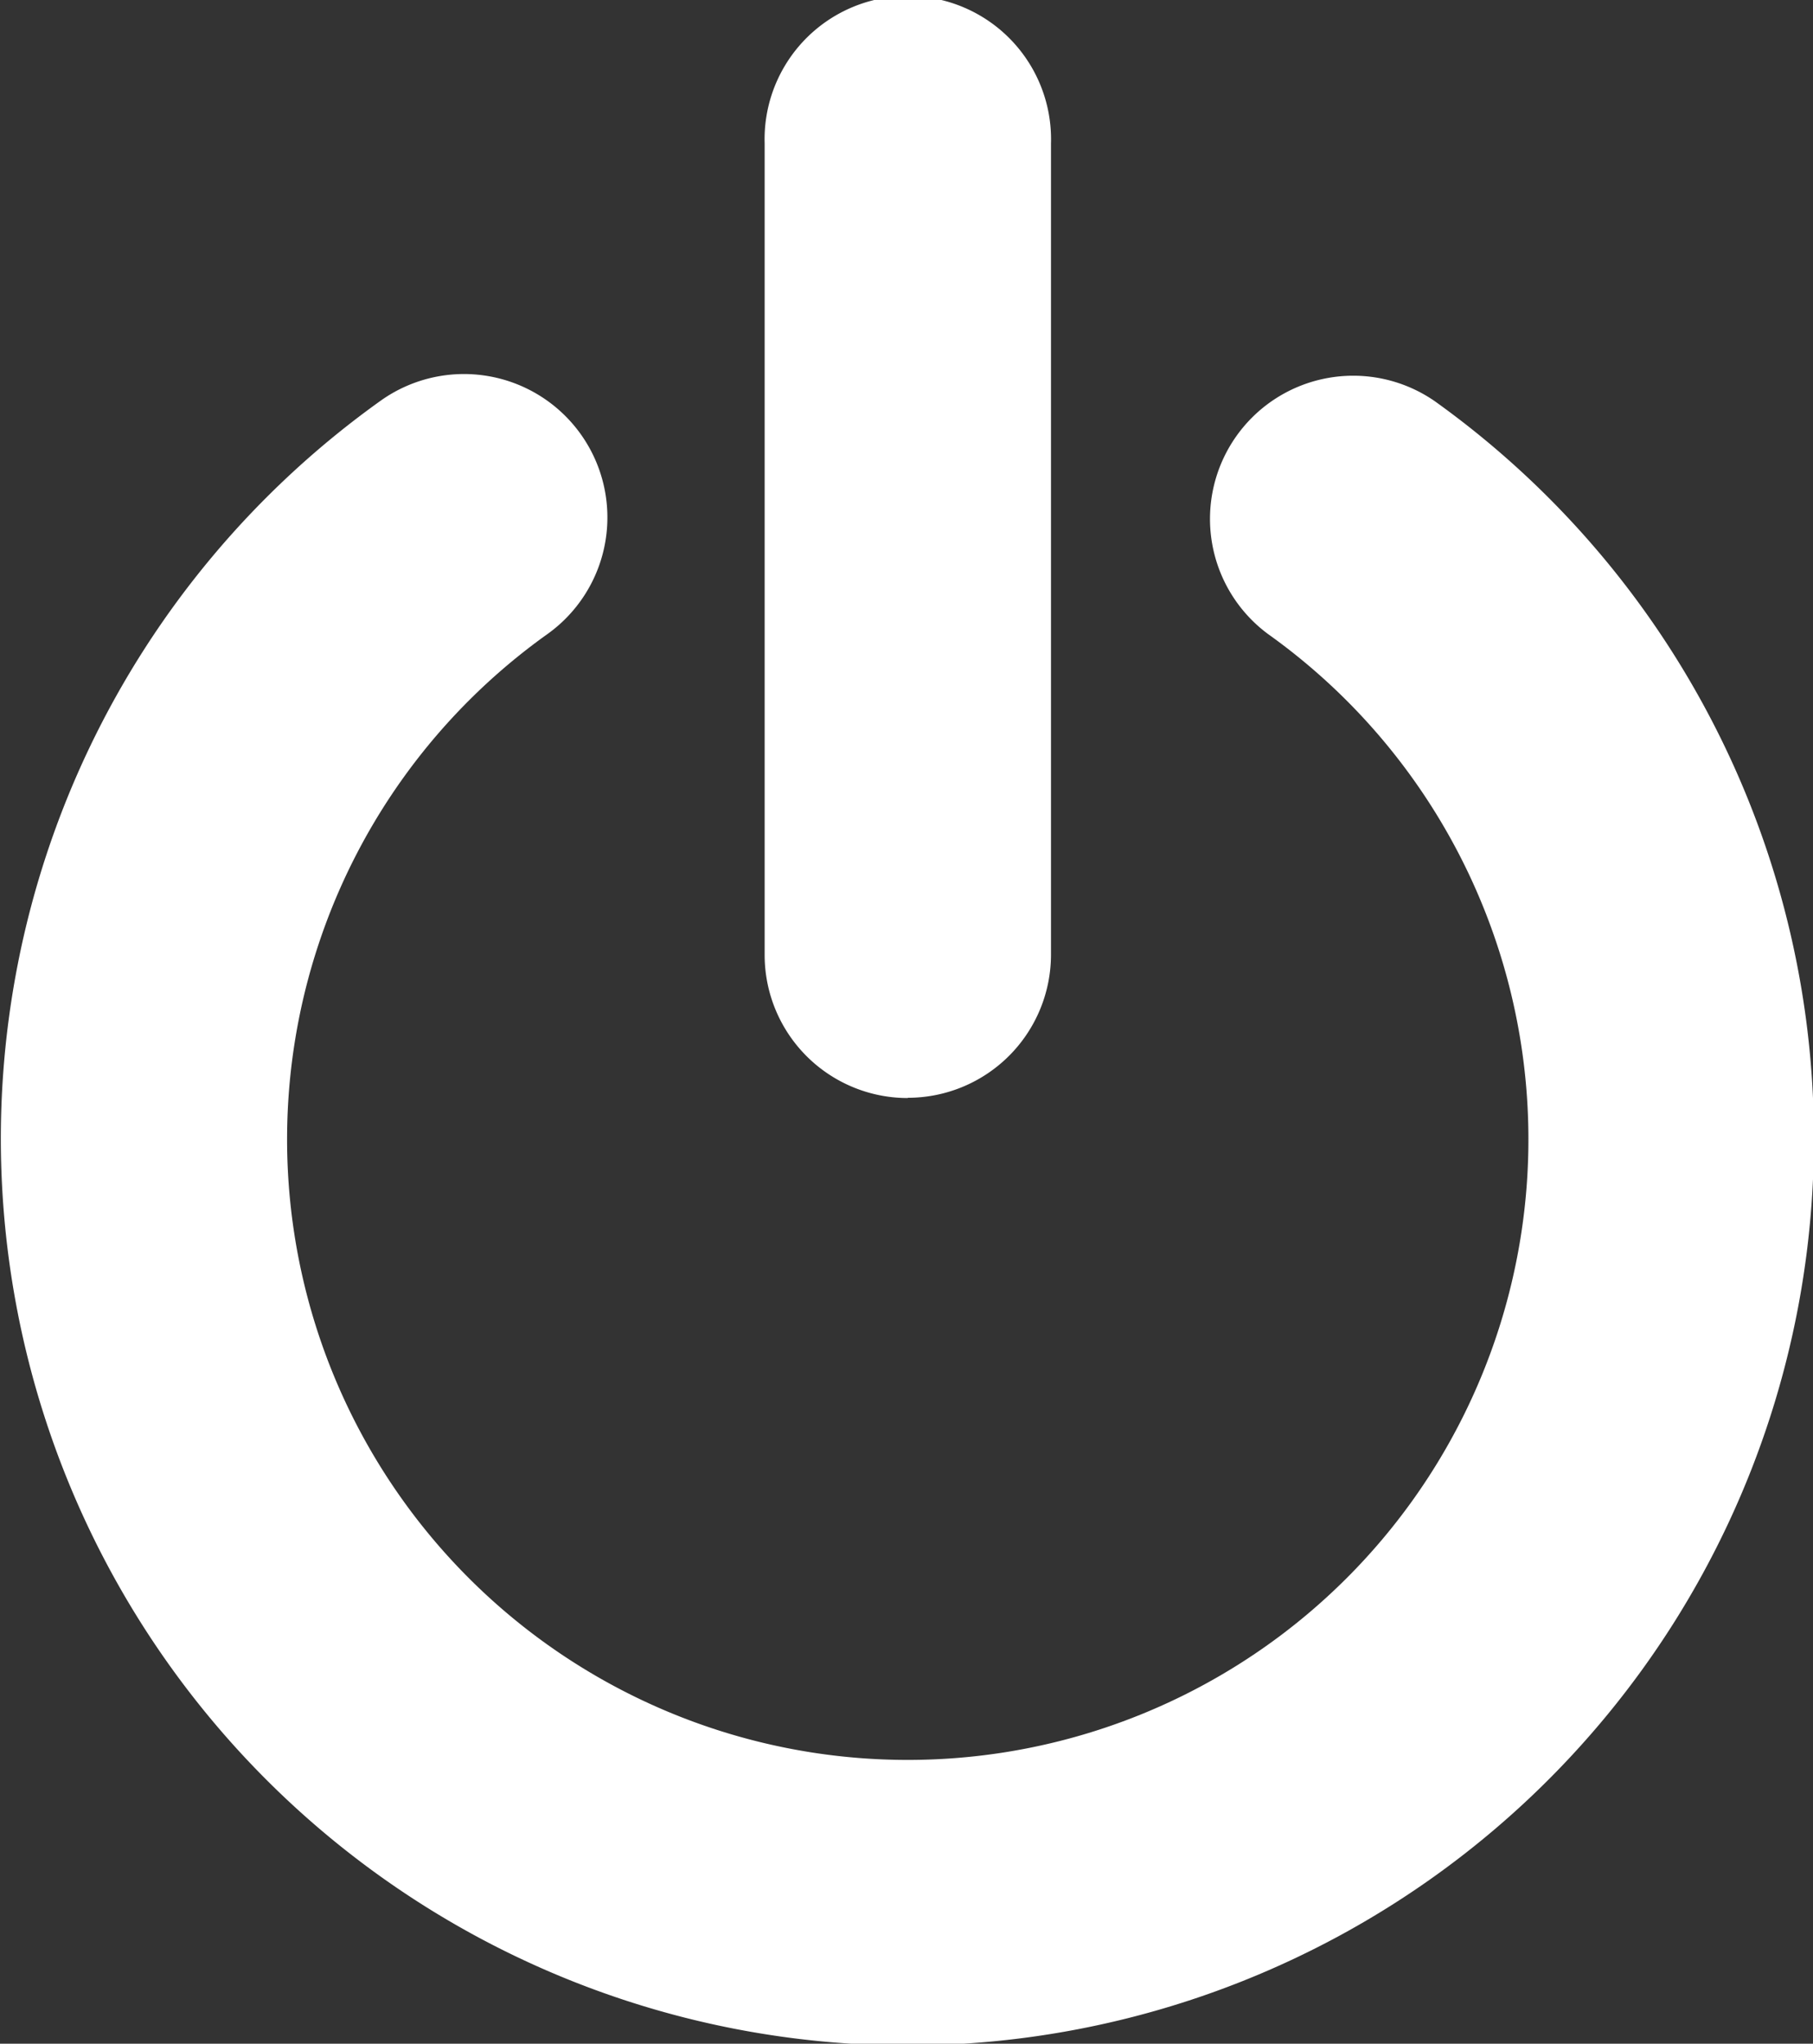 <svg xmlns="http://www.w3.org/2000/svg" width="14.468" height="16.312" viewBox="0 0 14.468 16.312">
  <rect x="0" y="0" width="14.468" height="16.312" fill="#333333" stroke="none"/>
  <defs>
    <style>
      .cls-1 {
        fill: #fff;
        fill-rule: evenodd;
      }
    </style>
  </defs>
  <path id="ic" class="cls-1" d="M469.088,553.264a7.238,7.238,0,0,1-4.206-13.128A1.143,1.143,0,1,1,466.211,542a4.953,4.953,0,1,0,5.754,0,1.143,1.143,0,0,1,1.33-1.859A7.238,7.238,0,0,1,469.088,553.264Zm0-7.562a1.142,1.142,0,0,1-1.142-1.143v-6.476a1.143,1.143,0,1,1,2.285,0v6.476A1.143,1.143,0,0,1,469.088,545.7Z" transform="translate(-461.844 -536.938)"/>
</svg>
